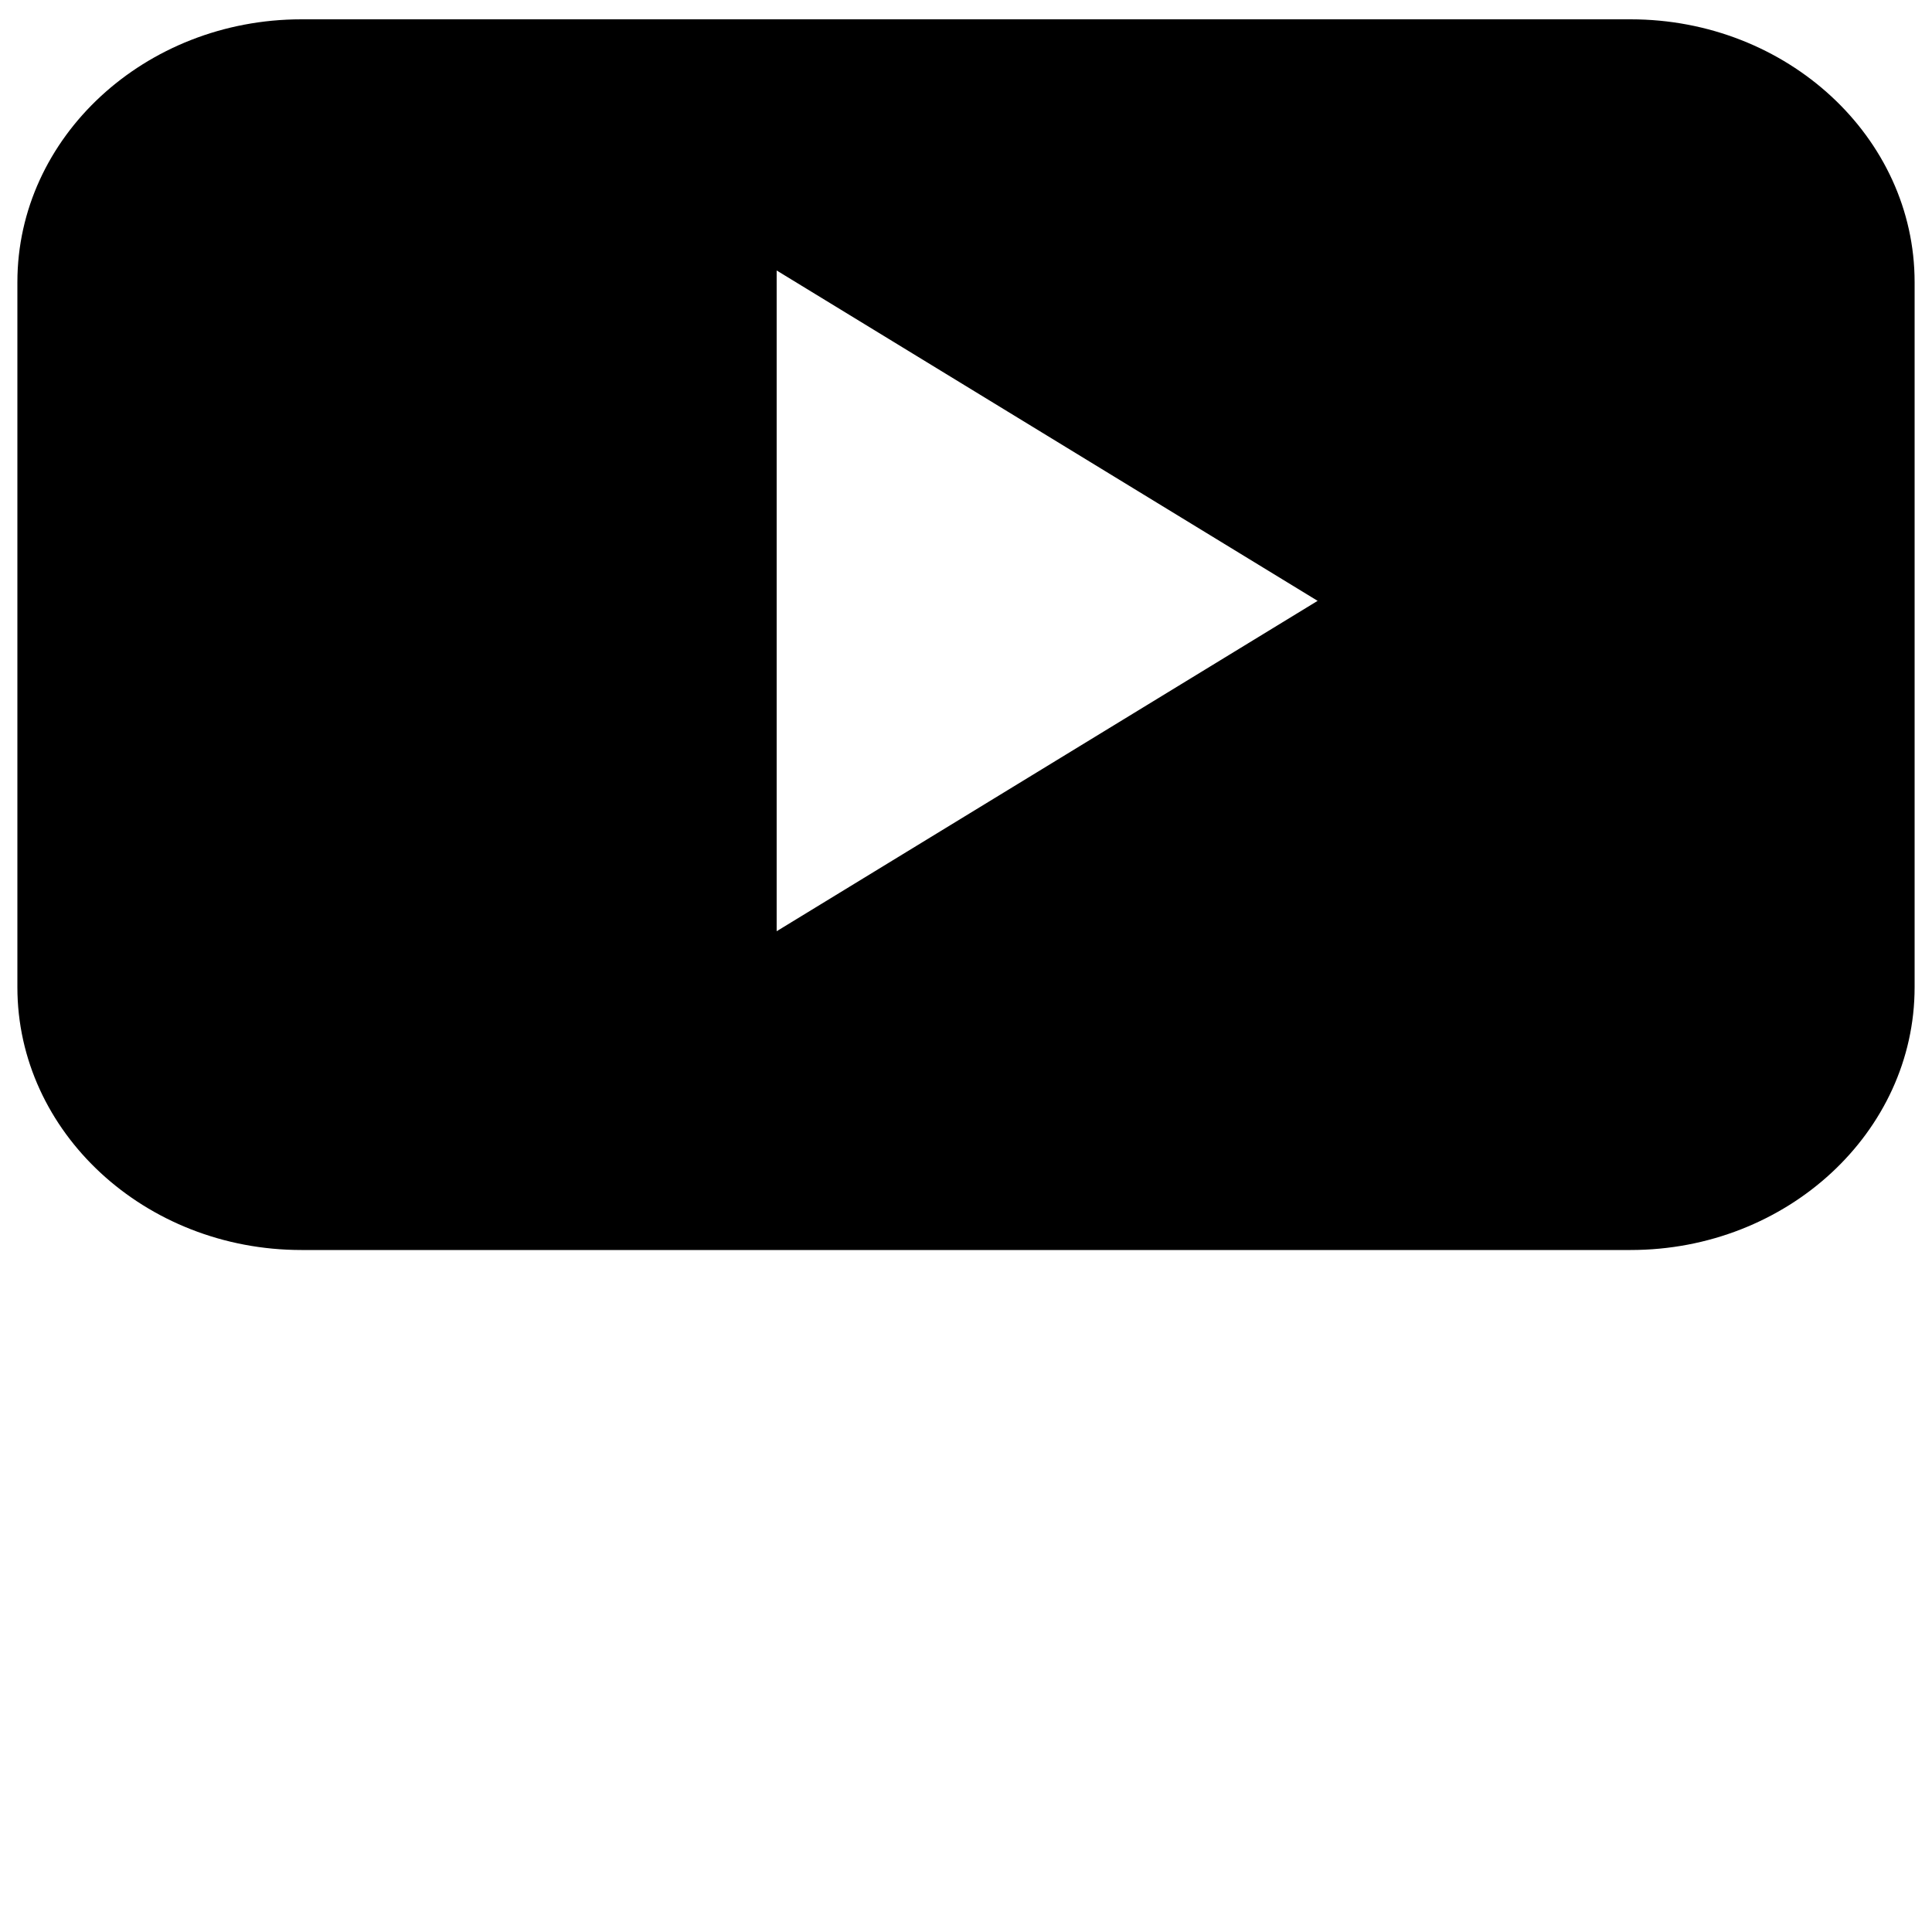 <?xml version="1.0" encoding="utf-8"?>
<!-- Generator: Adobe Illustrator 18.1.1, SVG Export Plug-In . SVG Version: 6.00 Build 0)  -->
<svg version="1.1" id="Icons" xmlns="http://www.w3.org/2000/svg" xmlns:xlink="http://www.w3.org/1999/xlink" x="0px" y="0px"
	 viewBox="-269 191 100 100" enable-background="new -269 191 100 100" xml:space="preserve">
<path id="YouTube__x28_alt_x29_" d="M-169.9,205.6c0-7.5-6.6-13.6-14.7-13.6h-68.8c-8.1,0-14.7,6.1-14.7,13.6v36.5
	c0,7.5,6.6,13.6,14.7,13.6h68.8c8.1,0,14.7-6.1,14.7-13.6V205.6z M-228.8,239.2V205l28,17.1L-228.8,239.2z"/>
</svg>
